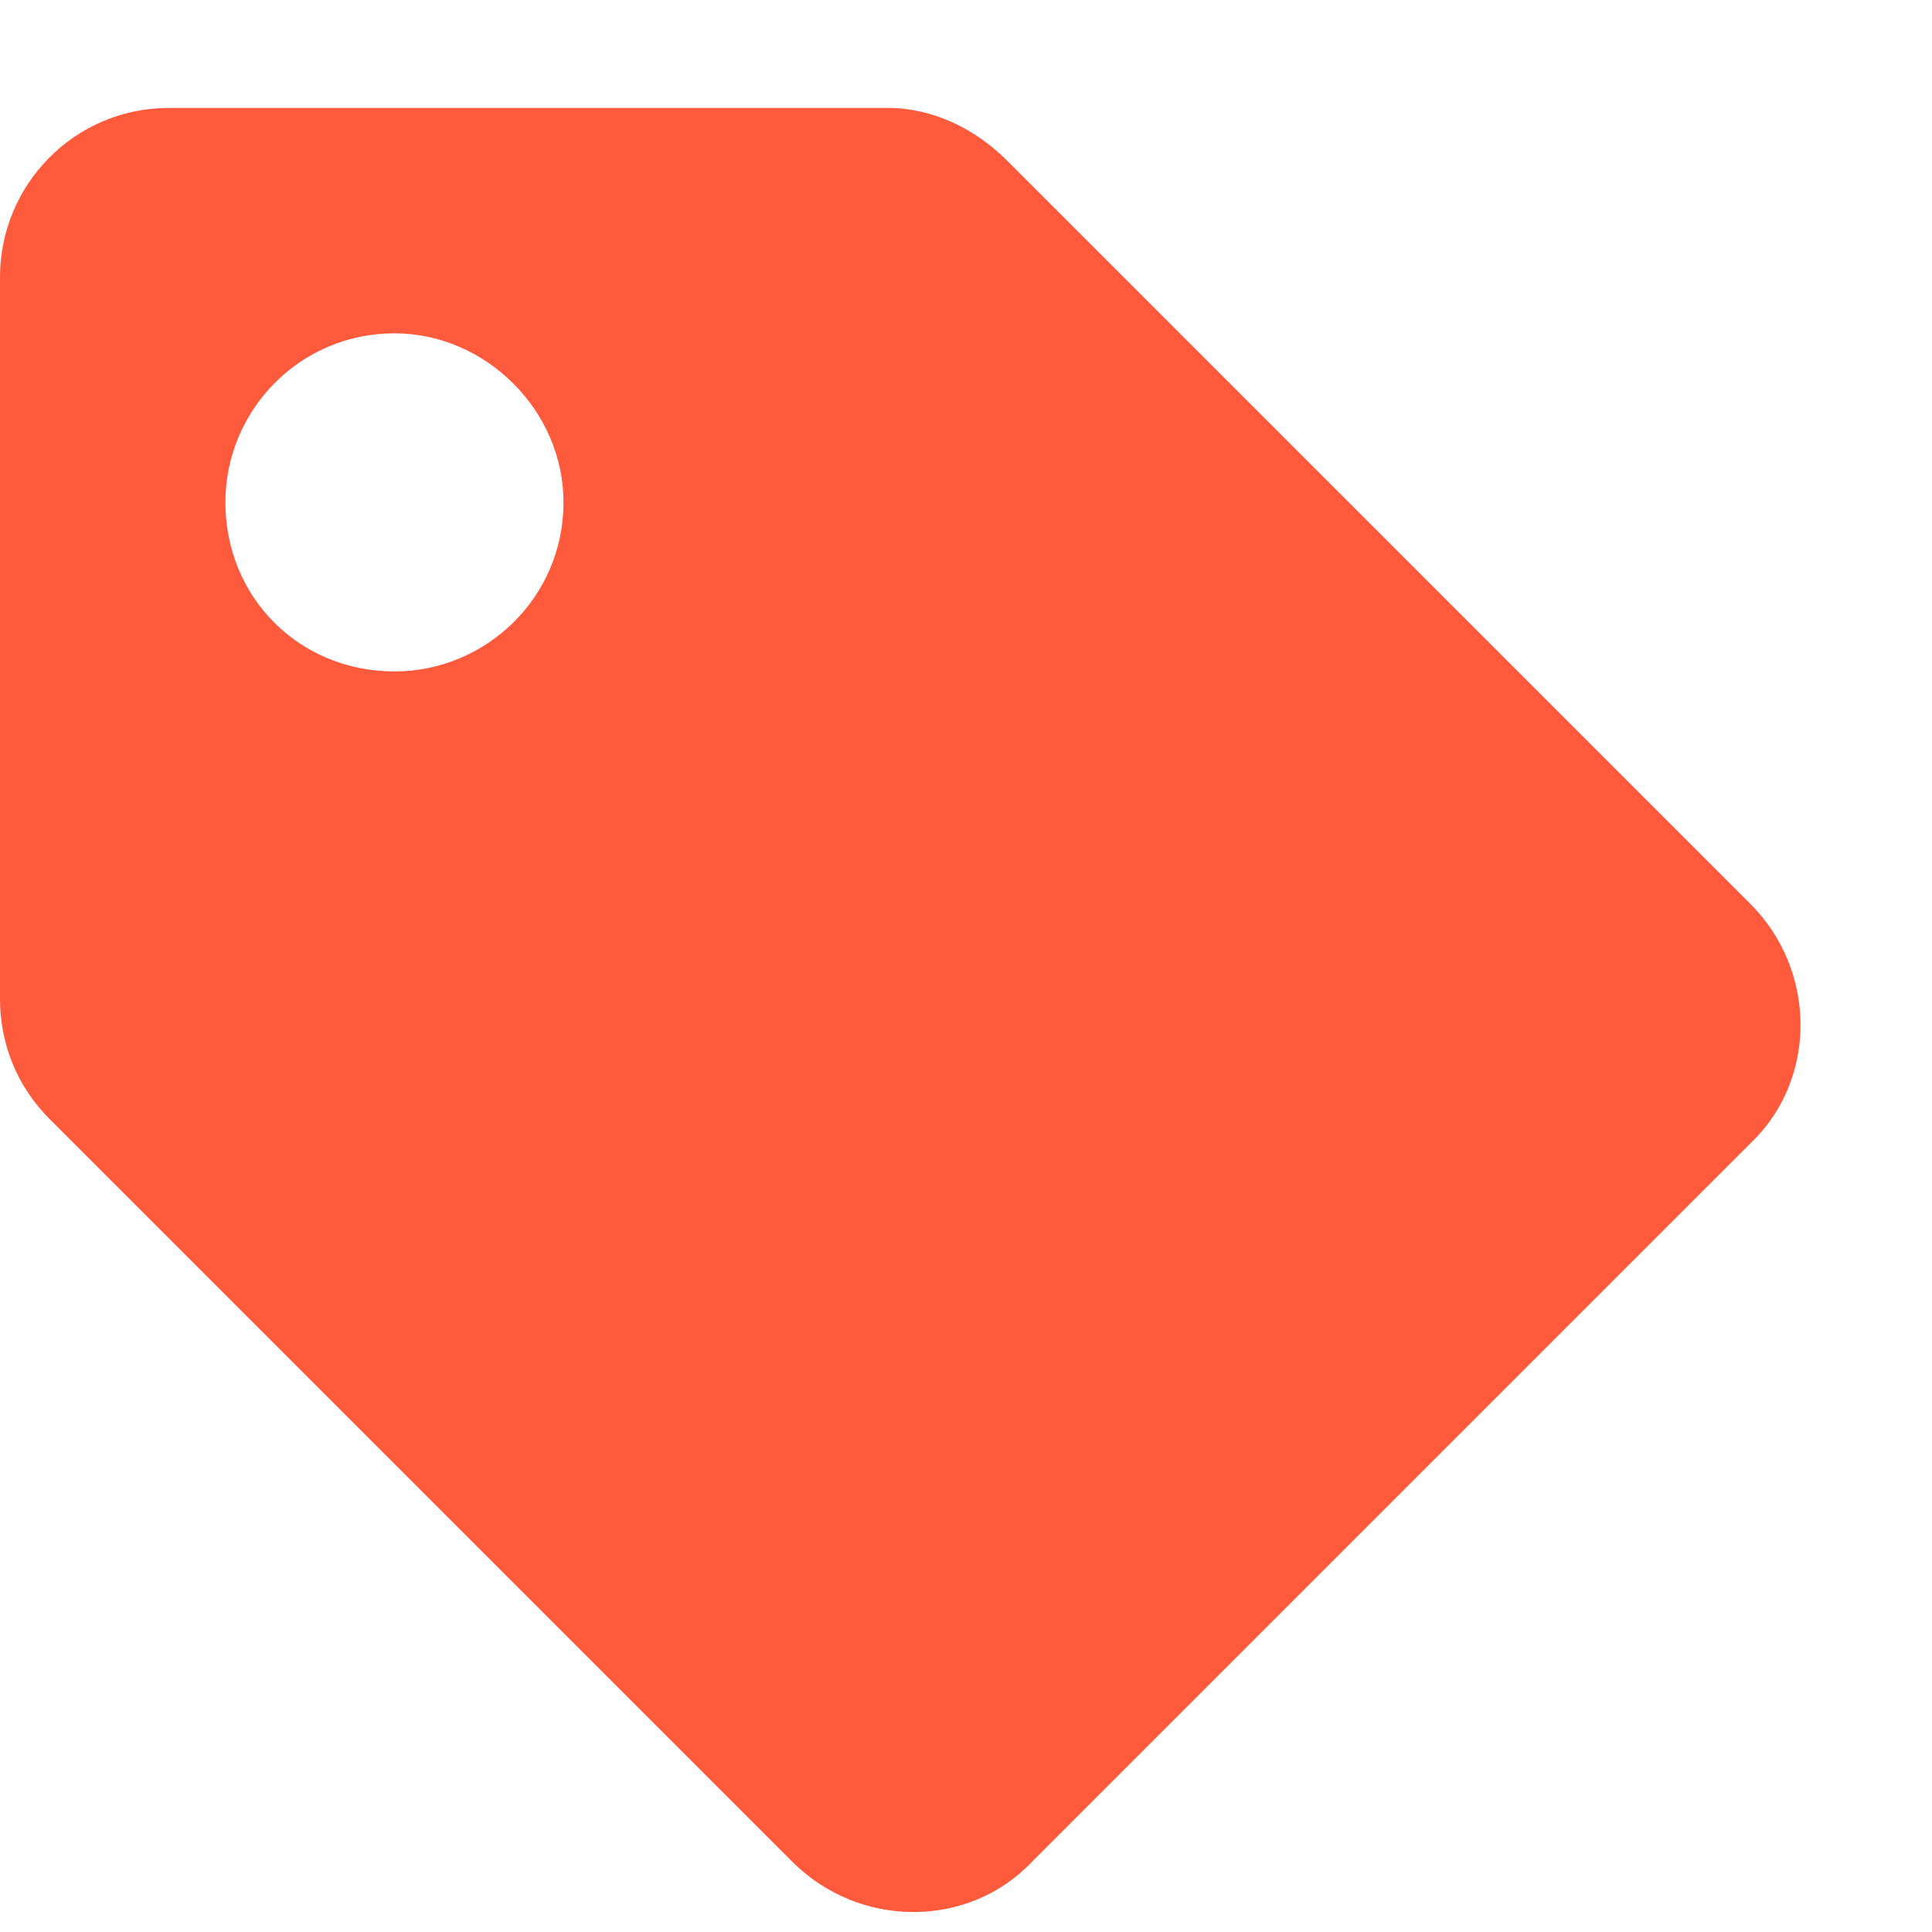 <svg width="15" height="15" viewBox="0 0 15 15" fill="none" xmlns="http://www.w3.org/2000/svg">
<path d="M0 7.756C0 8.111 0.137 8.439 0.383 8.686L6.152 14.455C6.672 14.975 7.52 14.975 8.012 14.455L13.59 8.877C14.109 8.385 14.109 7.537 13.59 7.018L7.82 1.248C7.574 1.002 7.246 0.838 6.891 0.838H1.312C0.574 0.838 0 1.439 0 2.15V7.756ZM3.062 2.588C3.773 2.588 4.375 3.189 4.375 3.9C4.375 4.639 3.773 5.213 3.062 5.213C2.324 5.213 1.75 4.639 1.75 3.9C1.75 3.189 2.324 2.588 3.062 2.588Z" fill="#FF5A3C"/>
</svg>

